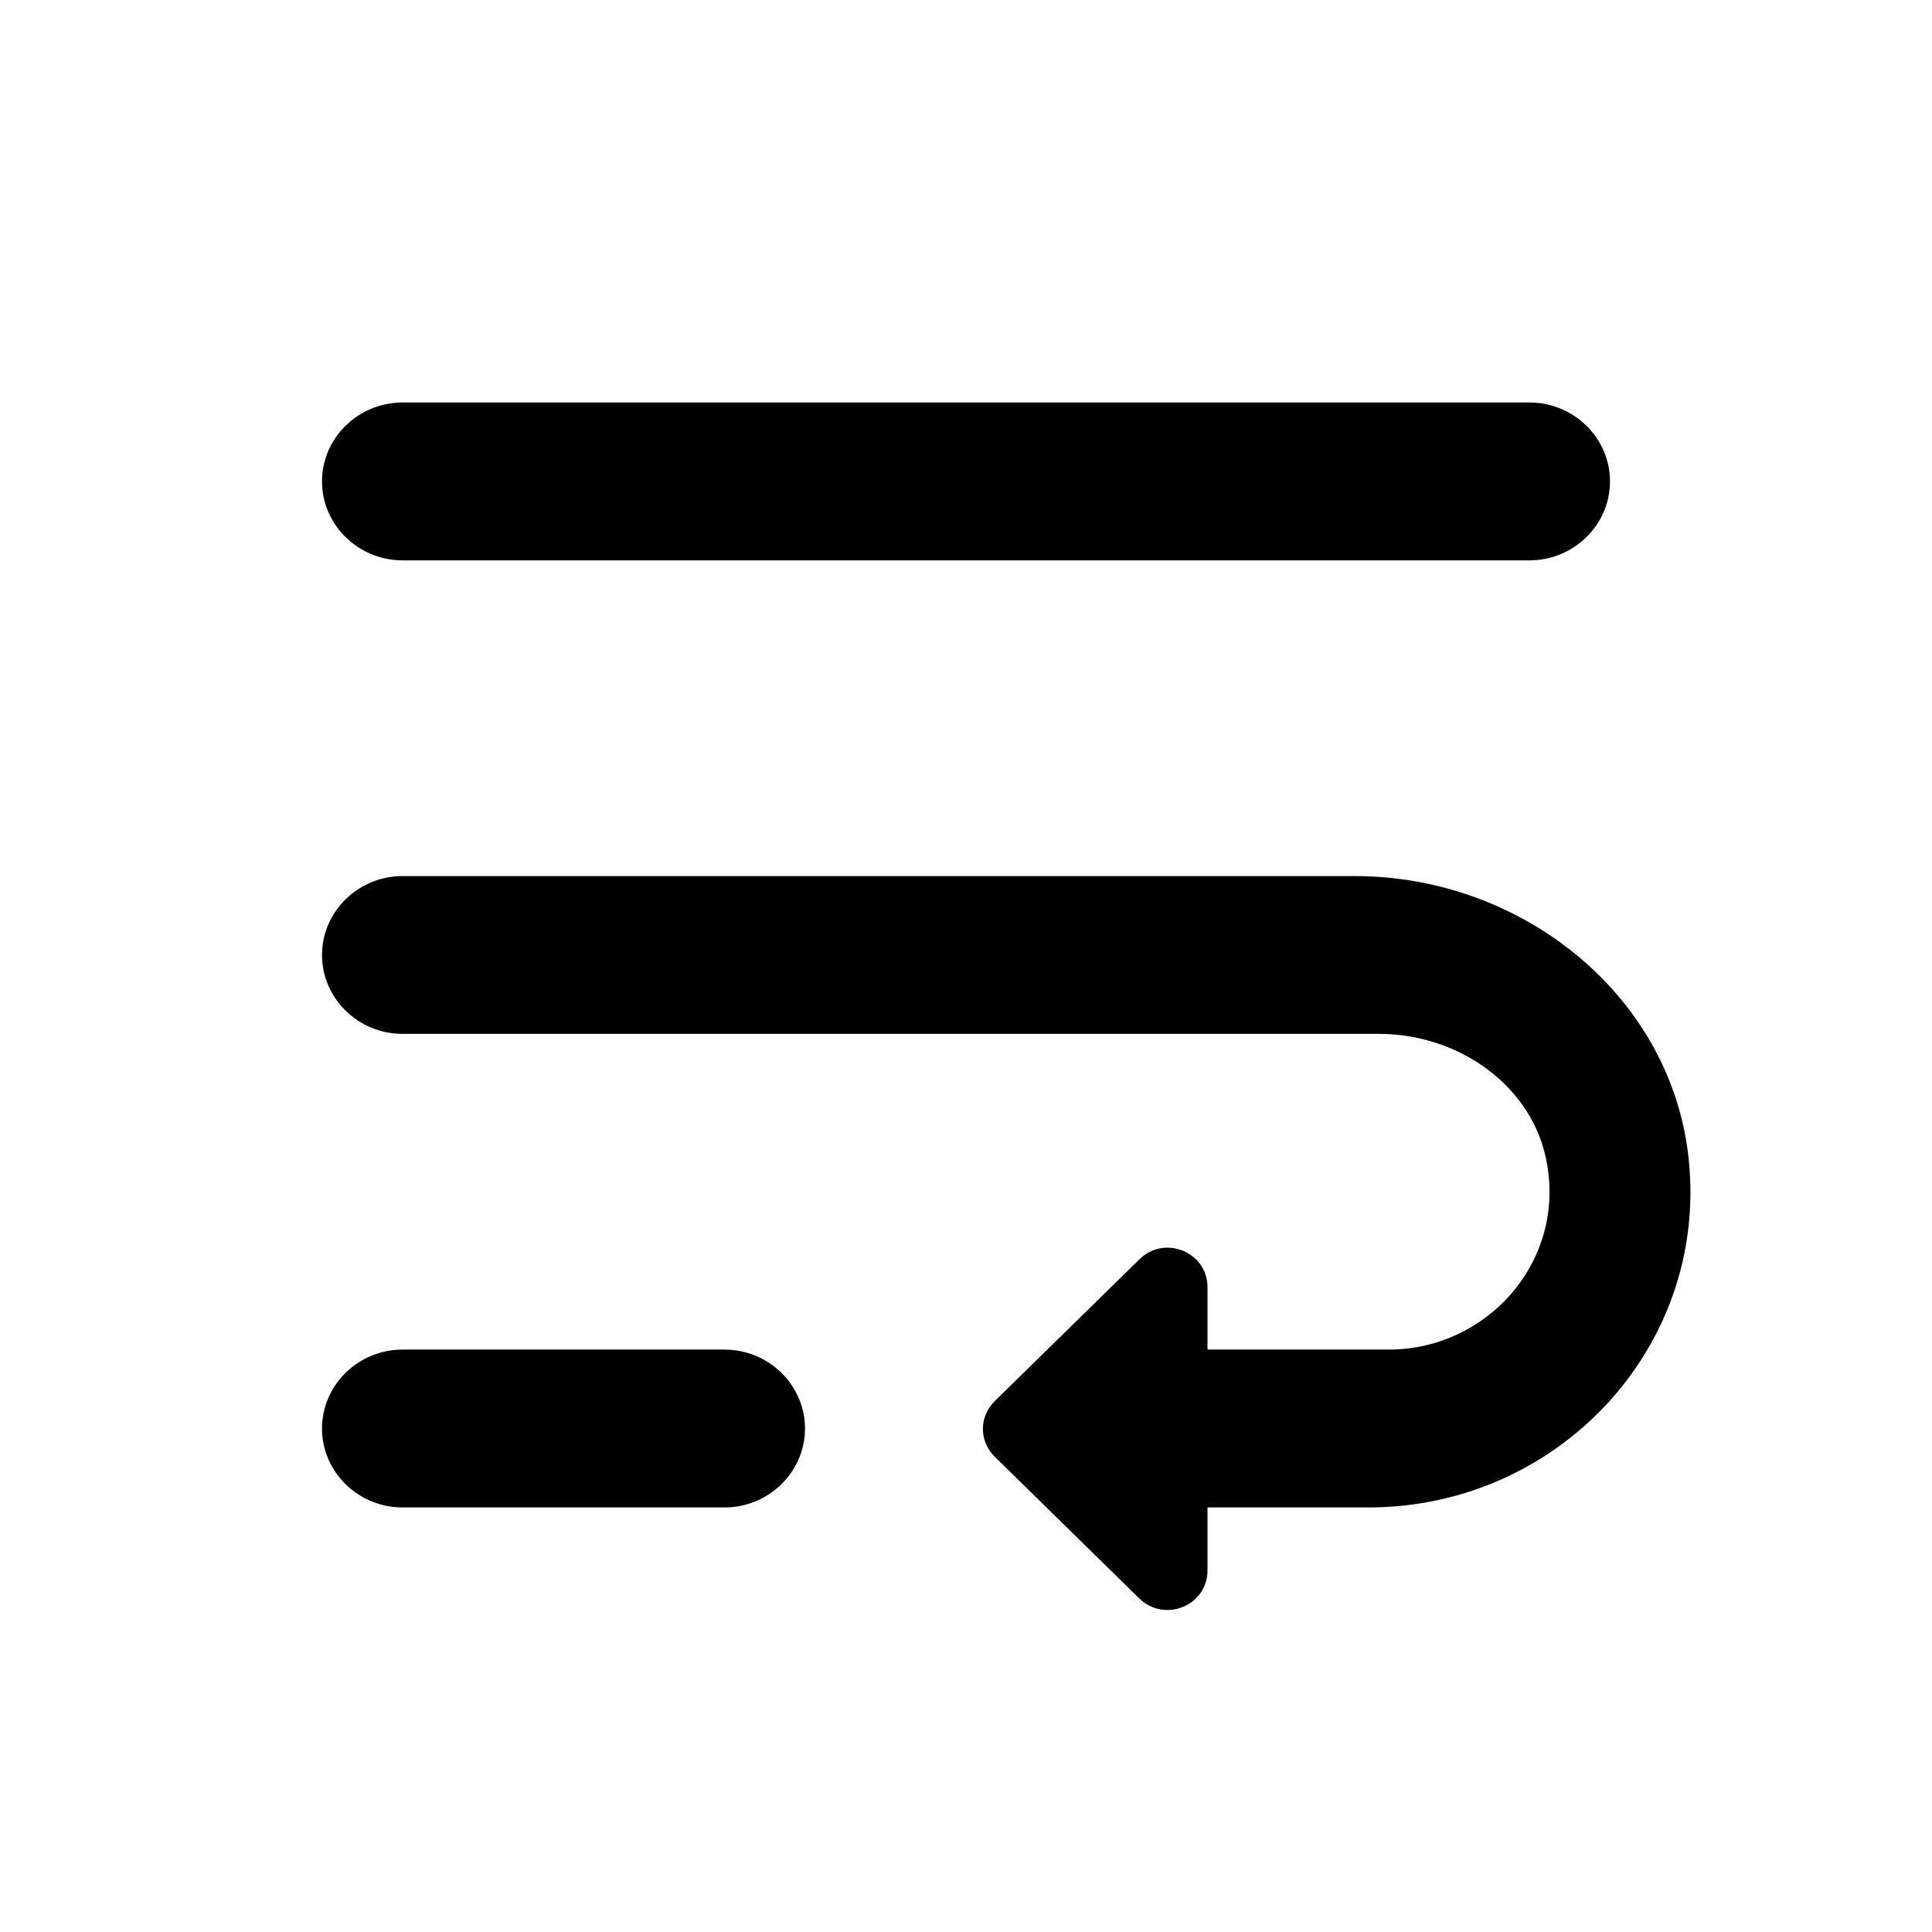 <svg class="fill-current stroke-current w-full h-full" style="color: inherit" stroke-width="0.2" width="24" height="24" viewBox="0 0 24 24" stroke="none" xmlns="http://www.w3.org/2000/svg">
<path d="M5 6.961H19C19.55 6.961 20 6.52 20 5.98C20 5.441 19.55 5 19 5H5C4.45 5 4 5.441 4 5.98C4 6.52 4.45 6.961 5 6.961ZM16.83 10.883H5C4.45 10.883 4 11.324 4 11.863C4 12.402 4.45 12.843 5 12.843H17.13C18.13 12.843 19.06 13.5 19.22 14.471C19.43 15.697 18.46 16.765 17.25 16.765H15V15.991C15 15.549 14.46 15.334 14.15 15.648L12.36 17.402C12.16 17.599 12.16 17.902 12.36 18.099L14.15 19.854C14.47 20.167 15 19.942 15 19.51V18.726H17C19.34 18.726 21.21 16.755 20.98 14.422C20.78 12.383 18.92 10.883 16.83 10.883ZM9 16.765H5C4.45 16.765 4 17.206 4 17.746C4 18.285 4.45 18.726 5 18.726H9C9.55 18.726 10 18.285 10 17.746C10 17.206 9.55 16.765 9 16.765Z" />
</svg>
